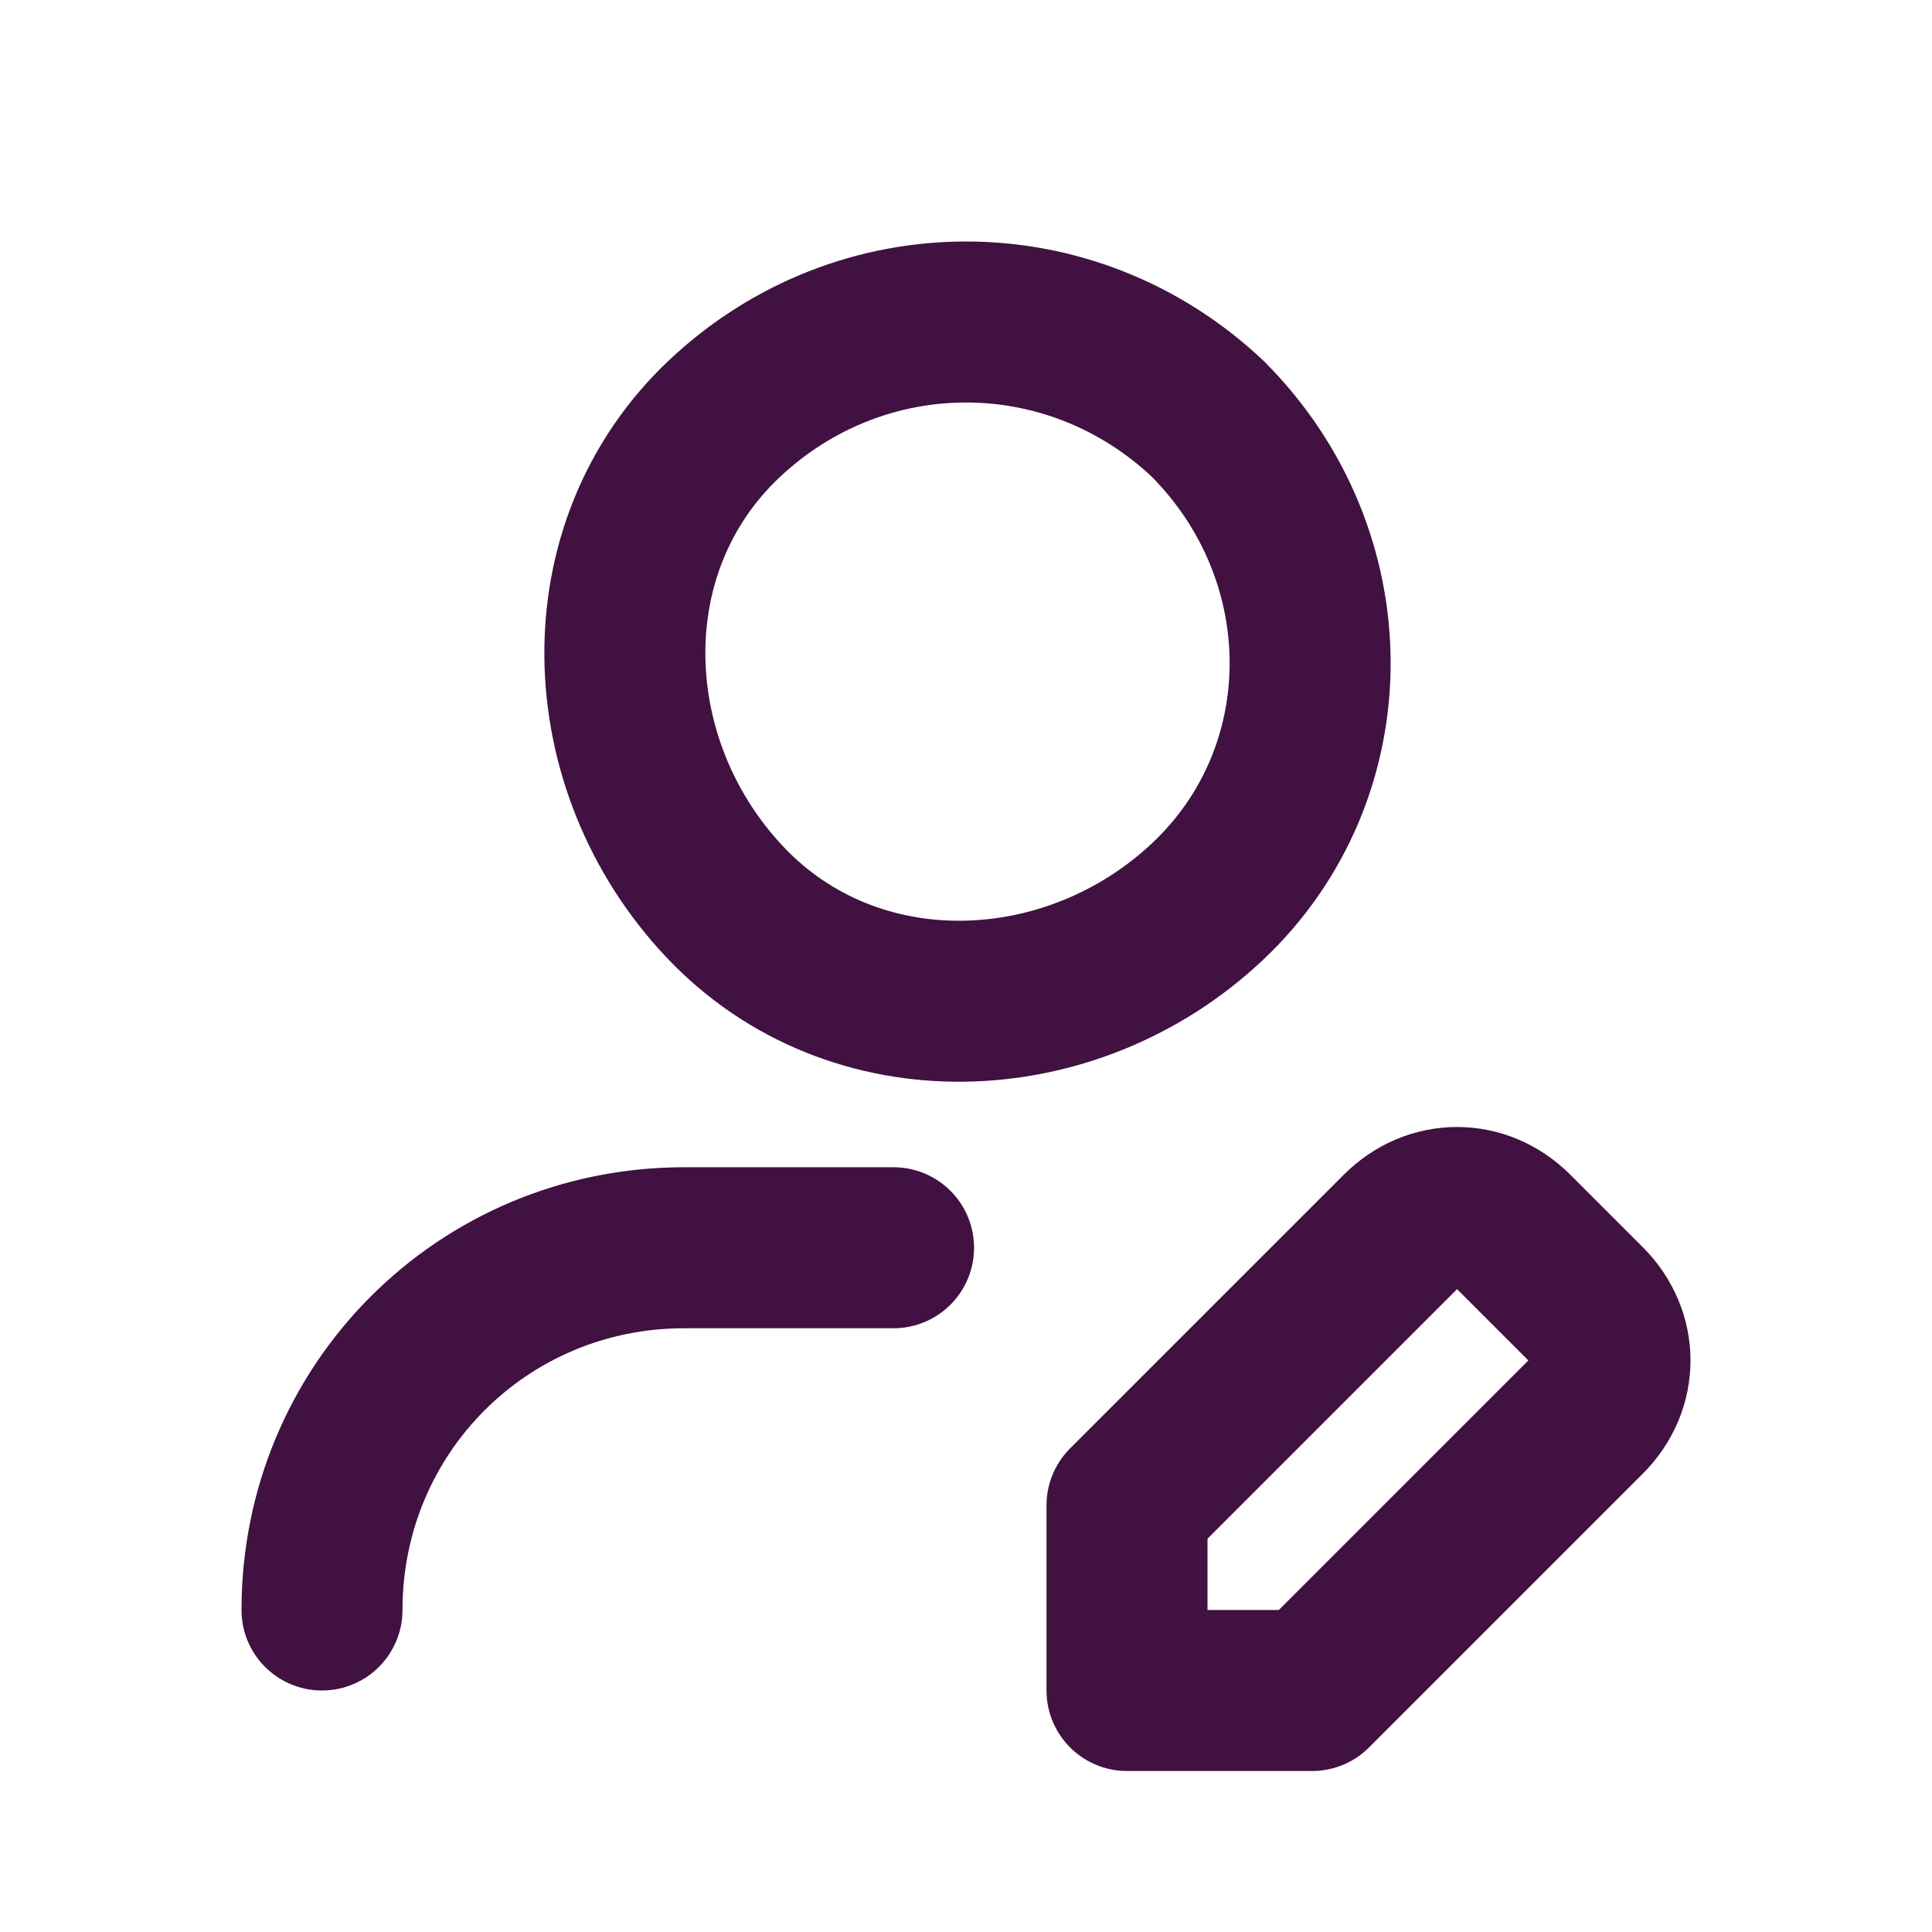 <svg width="24" height="24" viewBox="0 0 24 24" fill="none" xmlns="http://www.w3.org/2000/svg">
<g id="Group">
<g id="Group_2">
<path id="Path" d="M15 5.2C16.7 6.9 16.7 9.6 15 11.2C13.3 12.8 10.6 12.9 9 11.2C7.4 9.5 7.3 6.8 9 5.2C10.7 3.6 13.3 3.6 15 5.2" stroke="#401141" stroke-width="2" stroke-linecap="round" stroke-linejoin="round"/>
<path id="Path_2" d="M4 20C4 17.5 6 15.5 8.5 15.5H11.1" stroke="#401141" stroke-width="2" stroke-linecap="round" stroke-linejoin="round"/>
<path id="Path_3" fill-rule="evenodd" clip-rule="evenodd" d="M14 21H16.3L19.7 17.6C20.1 17.2 20.1 16.6 19.7 16.2L18.8 15.3C18.4 14.9 17.8 14.9 17.4 15.3L14 18.7V21V21H14Z" stroke="#401141" stroke-width="2" stroke-linecap="round" stroke-linejoin="round"/>
</g>
</g>
</svg>
